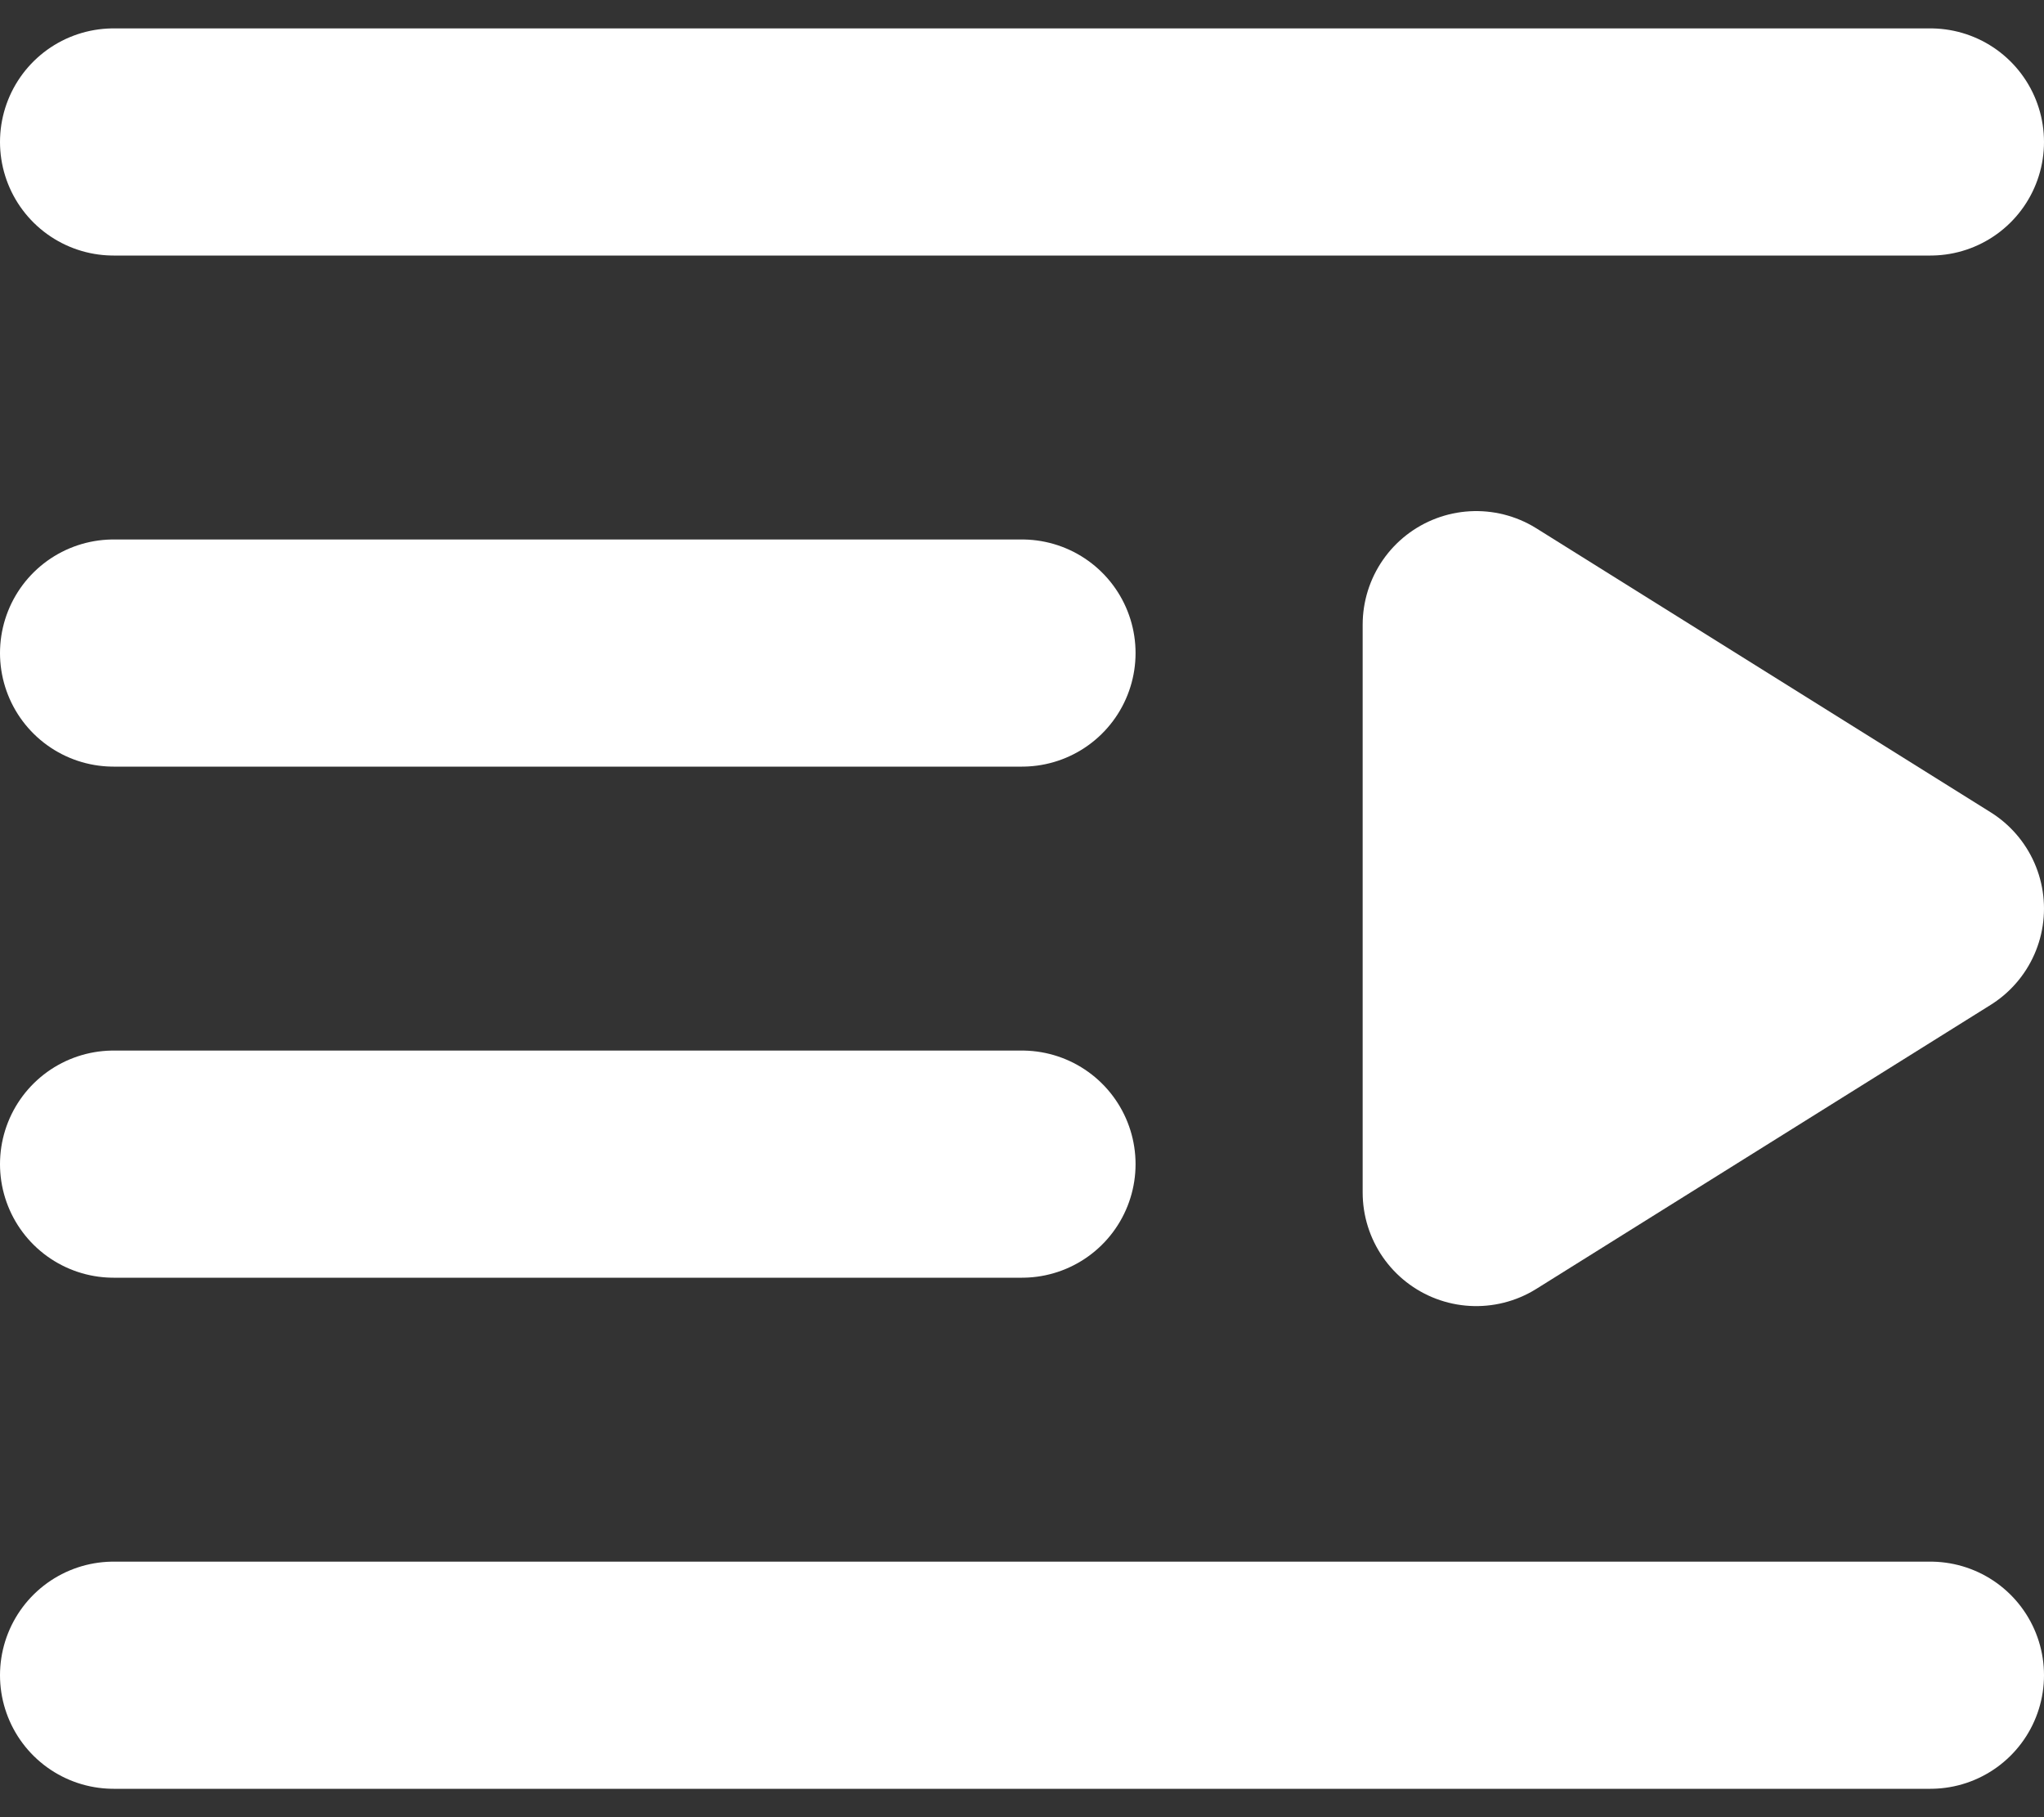 <svg width="18" height="16" viewBox="0 0 18 16" fill="none" xmlns="http://www.w3.org/2000/svg">
<rect x="0" y="0" width="18" height="16" fill="#333333" stroke="none"/>
<g clip-path="url(#clip0_504_35897)">
<path d="M17 1.25H1M9 5.75H1M9 10.25H1M17 14.75H1" stroke="white" stroke-width="2" stroke-linecap="round" stroke-linejoin="round"/>
<path d="M13 5.5L17 8L13 10.5V5.5Z" fill="white" stroke="white" stroke-width="2" stroke-linejoin="round"/>
</g>
<defs>
<clipPath id="clip0_504_35897">
<rect width="18" height="16" fill="white" transform="matrix(-1 0 0 1 18 0)"/>
</clipPath>
</defs>
</svg>
